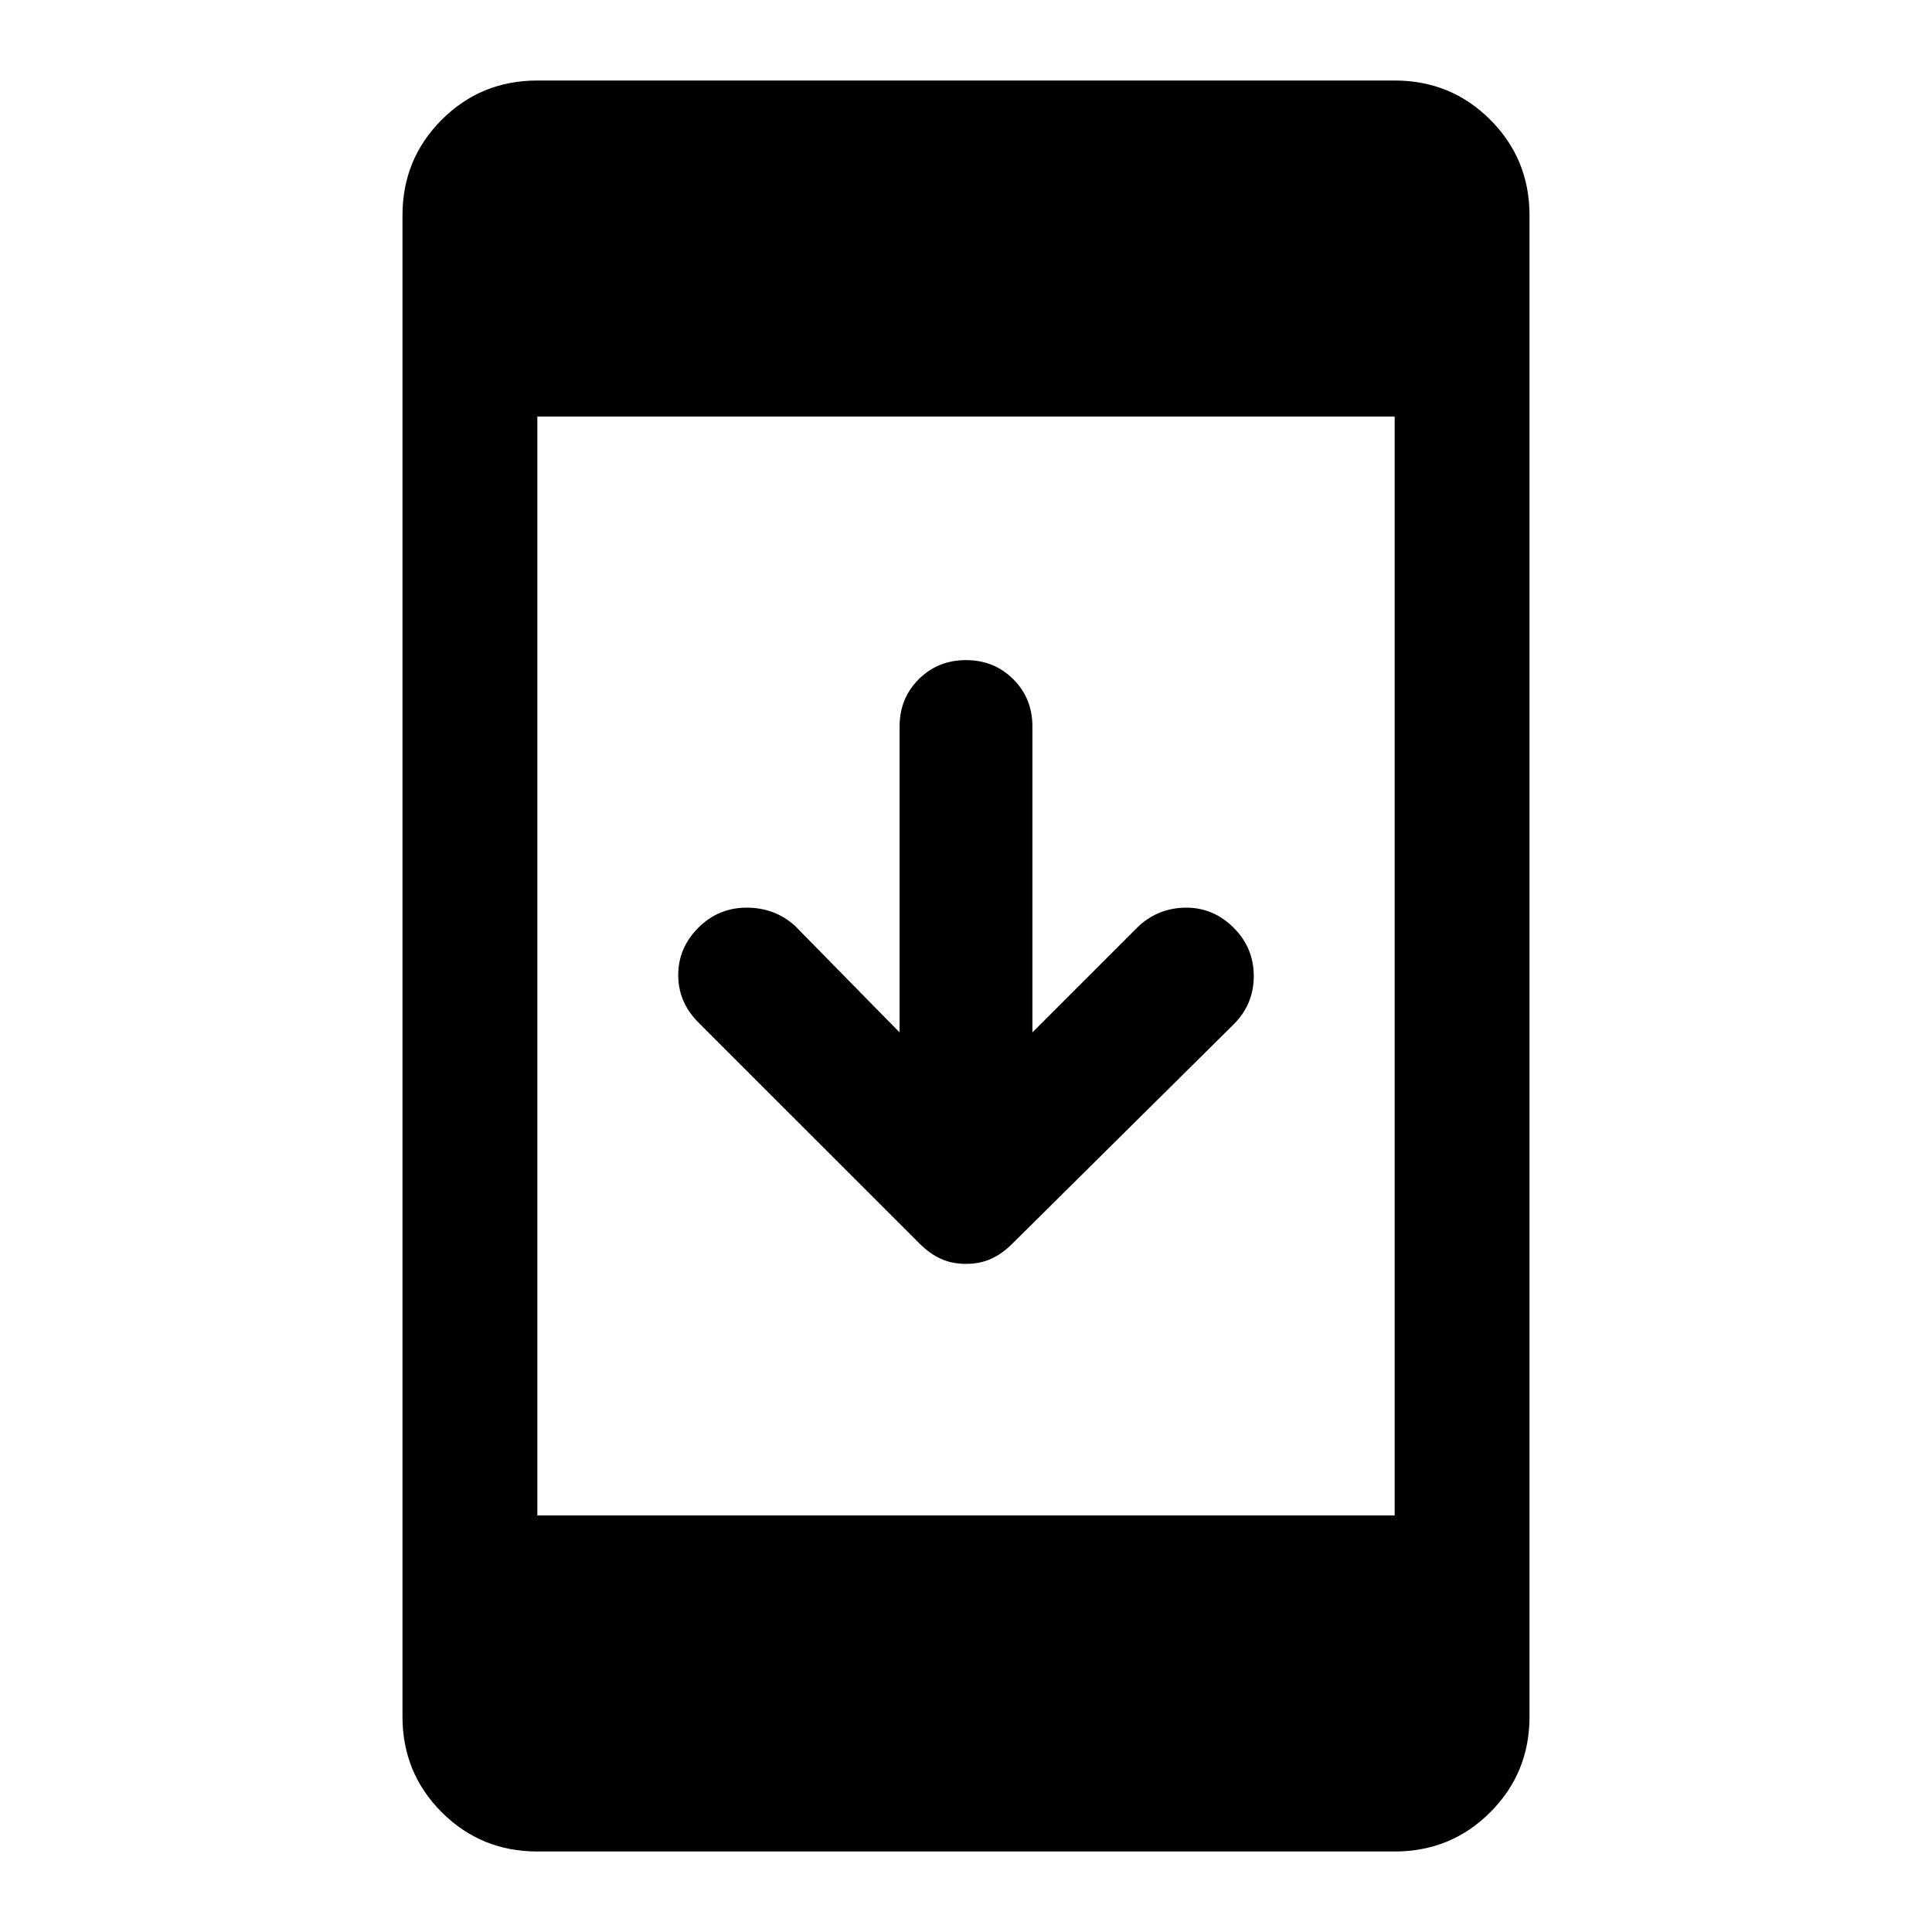 <svg xmlns="http://www.w3.org/2000/svg" height="40" width="40"><path d="M20 26.167q-.292 0-.521-.105-.229-.104-.437-.312l-4.584-4.583q-.416-.417-.416-.979 0-.563.416-.98.417-.416 1-.416.584 0 1 .375l2.167 2.208v-6.333q0-.584.396-.979.396-.396.979-.396t.979.396q.396.395.396.979v6.333l2.208-2.208q.417-.375.979-.375.563 0 .98.416.416.417.416 1 0 .584-.416 1l-4.584 4.542q-.208.208-.437.312-.229.105-.521.105Zm-8.875 12.166q-1.167 0-1.979-.812-.813-.813-.813-1.979V4.458q0-1.166.813-1.979.812-.812 1.979-.812h17.75q1.167 0 1.979.812.813.813.813 1.979v31.084q0 1.166-.813 1.979-.812.812-1.979.812Zm0-6.958h17.75V8.625h-17.75Z"/></svg>